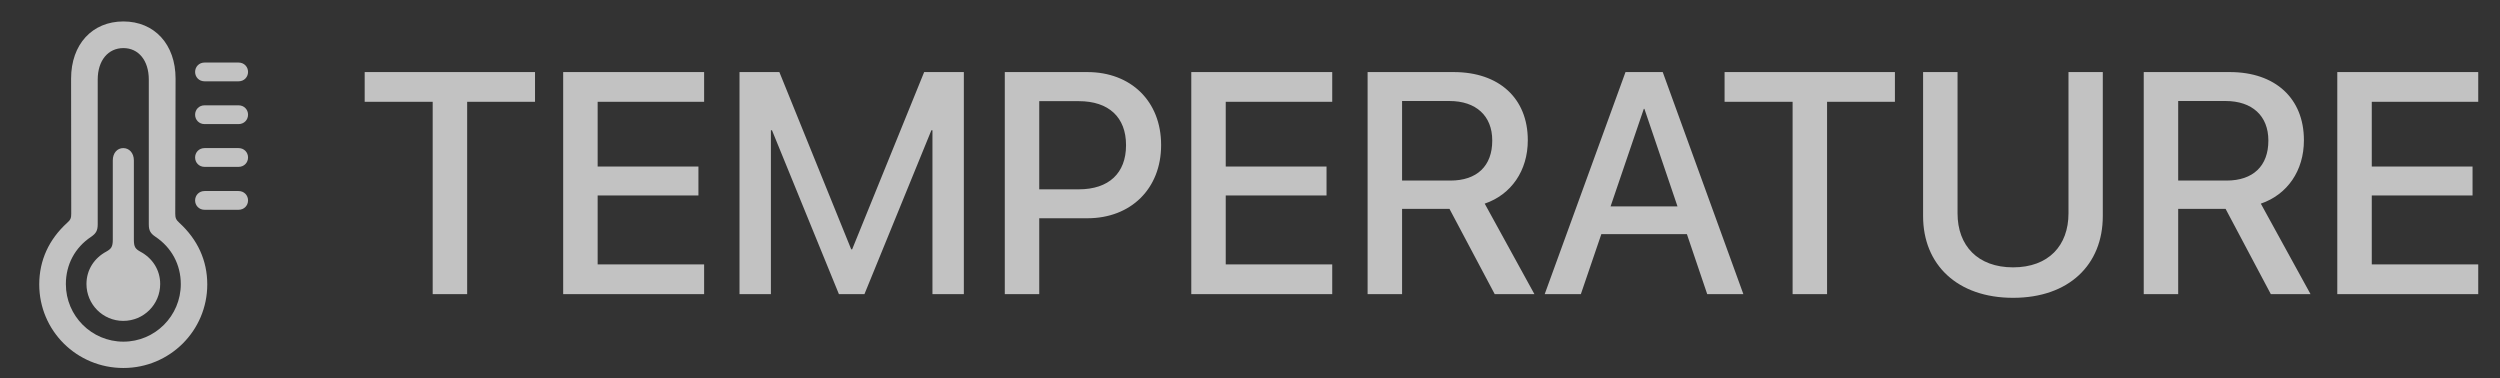 <svg width="119" height="18" viewBox="0 0 119 18" fill="none" xmlns="http://www.w3.org/2000/svg">
<rect x="0" y="0" width="119" height="18" fill="#333333" stroke="none"/>
<path opacity="0.7" d="M5.874 17.516C8.079 17.516 9.866 15.743 9.866 13.539C9.866 12.403 9.412 11.407 8.533 10.602C8.379 10.462 8.342 10.374 8.342 10.169L8.357 3.739C8.357 2.113 7.354 1.021 5.874 1.021C4.387 1.021 3.384 2.113 3.384 3.739L3.391 10.169C3.391 10.374 3.362 10.462 3.201 10.602C2.322 11.4 1.868 12.403 1.868 13.539C1.868 15.743 3.655 17.516 5.874 17.516ZM5.874 16.263C4.358 16.263 3.135 15.033 3.135 13.524C3.135 12.594 3.567 11.781 4.343 11.268C4.563 11.114 4.651 10.982 4.651 10.682V3.79C4.651 2.875 5.149 2.289 5.874 2.289C6.592 2.289 7.083 2.875 7.083 3.79V10.682C7.083 10.982 7.17 11.114 7.397 11.268C8.166 11.781 8.606 12.594 8.606 13.524C8.606 15.033 7.383 16.263 5.874 16.263ZM9.741 3.871H11.352C11.623 3.871 11.807 3.666 11.807 3.424C11.807 3.182 11.623 2.977 11.352 2.977H9.741C9.47 2.977 9.287 3.182 9.287 3.424C9.287 3.666 9.47 3.871 9.741 3.871ZM9.741 5.907H11.352C11.623 5.907 11.807 5.702 11.807 5.46C11.807 5.218 11.623 5.013 11.352 5.013H9.741C9.47 5.013 9.287 5.218 9.287 5.46C9.287 5.702 9.47 5.907 9.741 5.907ZM5.867 15.274C6.841 15.274 7.625 14.491 7.625 13.517C7.625 12.835 7.244 12.279 6.68 11.979C6.445 11.847 6.372 11.759 6.372 11.407V7.635C6.372 7.276 6.145 7.049 5.867 7.049C5.588 7.049 5.369 7.276 5.369 7.635V11.407C5.369 11.759 5.288 11.847 5.054 11.979C4.497 12.279 4.116 12.835 4.116 13.517C4.116 14.491 4.9 15.274 5.867 15.274ZM9.741 7.943H11.352C11.623 7.943 11.807 7.738 11.807 7.496C11.807 7.254 11.623 7.049 11.352 7.049H9.741C9.47 7.049 9.287 7.254 9.287 7.496C9.287 7.738 9.47 7.943 9.741 7.943ZM9.741 9.986H11.352C11.623 9.986 11.807 9.781 11.807 9.54C11.807 9.298 11.623 9.093 11.352 9.093H9.741C9.47 9.093 9.287 9.298 9.287 9.54C9.287 9.781 9.47 9.986 9.741 9.986Z" fill="white"/>
<path opacity="0.7" d="M20.596 14H22.237V4.845H25.467V3.431H17.359V4.845H20.596V14ZM26.807 14H33.516V12.586H28.448V9.305H33.245V7.928H28.448V4.845H33.516V3.431H26.807V14ZM35.201 14H36.695V6.2H36.746L39.932 14H41.148L44.334 6.2H44.385V14H45.879V3.431H43.99L40.562 11.869H40.518L37.098 3.431H35.201V14ZM47.828 14H49.468V10.389H51.761C53.834 10.389 55.269 8.976 55.269 6.91V6.896C55.269 4.823 53.834 3.431 51.761 3.431H47.828V14ZM51.351 4.815C52.779 4.815 53.599 5.584 53.599 6.903V6.917C53.599 8.243 52.779 9.012 51.351 9.012H49.468V4.815H51.351ZM56.705 14H63.414V12.586H58.345V9.305H63.143V7.928H58.345V4.845H63.414V3.431H56.705V14ZM65.098 14H66.739V9.942H68.995L71.148 14H73.038L70.672 9.693C71.939 9.261 72.723 8.119 72.723 6.683V6.668C72.723 4.684 71.36 3.431 69.2 3.431H65.098V14ZM66.739 8.595V4.808H68.995C70.254 4.808 71.031 5.511 71.031 6.683V6.698C71.031 7.899 70.306 8.595 69.039 8.595H66.739ZM73.528 14H75.249L76.224 11.144H80.296L81.263 14H82.984L79.146 3.431H77.374L73.528 14ZM78.245 5.182H78.274L79.849 9.825H76.663L78.245 5.182ZM85.328 14H86.968V4.845H90.198V3.431H82.09V4.845H85.328V14ZM95.823 14.176C98.482 14.176 100.093 12.601 100.093 10.287V3.431H98.46V10.155C98.46 11.693 97.508 12.726 95.823 12.726C94.139 12.726 93.179 11.693 93.179 10.155V3.431H91.539V10.287C91.539 12.601 93.172 14.176 95.823 14.176ZM102.042 14H103.682V9.942H105.938L108.091 14H109.981L107.615 9.693C108.882 9.261 109.666 8.119 109.666 6.683V6.668C109.666 4.684 108.304 3.431 106.143 3.431H102.042V14ZM103.682 8.595V4.808H105.938C107.198 4.808 107.974 5.511 107.974 6.683V6.698C107.974 7.899 107.249 8.595 105.982 8.595H103.682ZM111.255 14H117.964V12.586H112.896V9.305H117.693V7.928H112.896V4.845H117.964V3.431H111.255V14Z" fill="white"/>
</svg>
